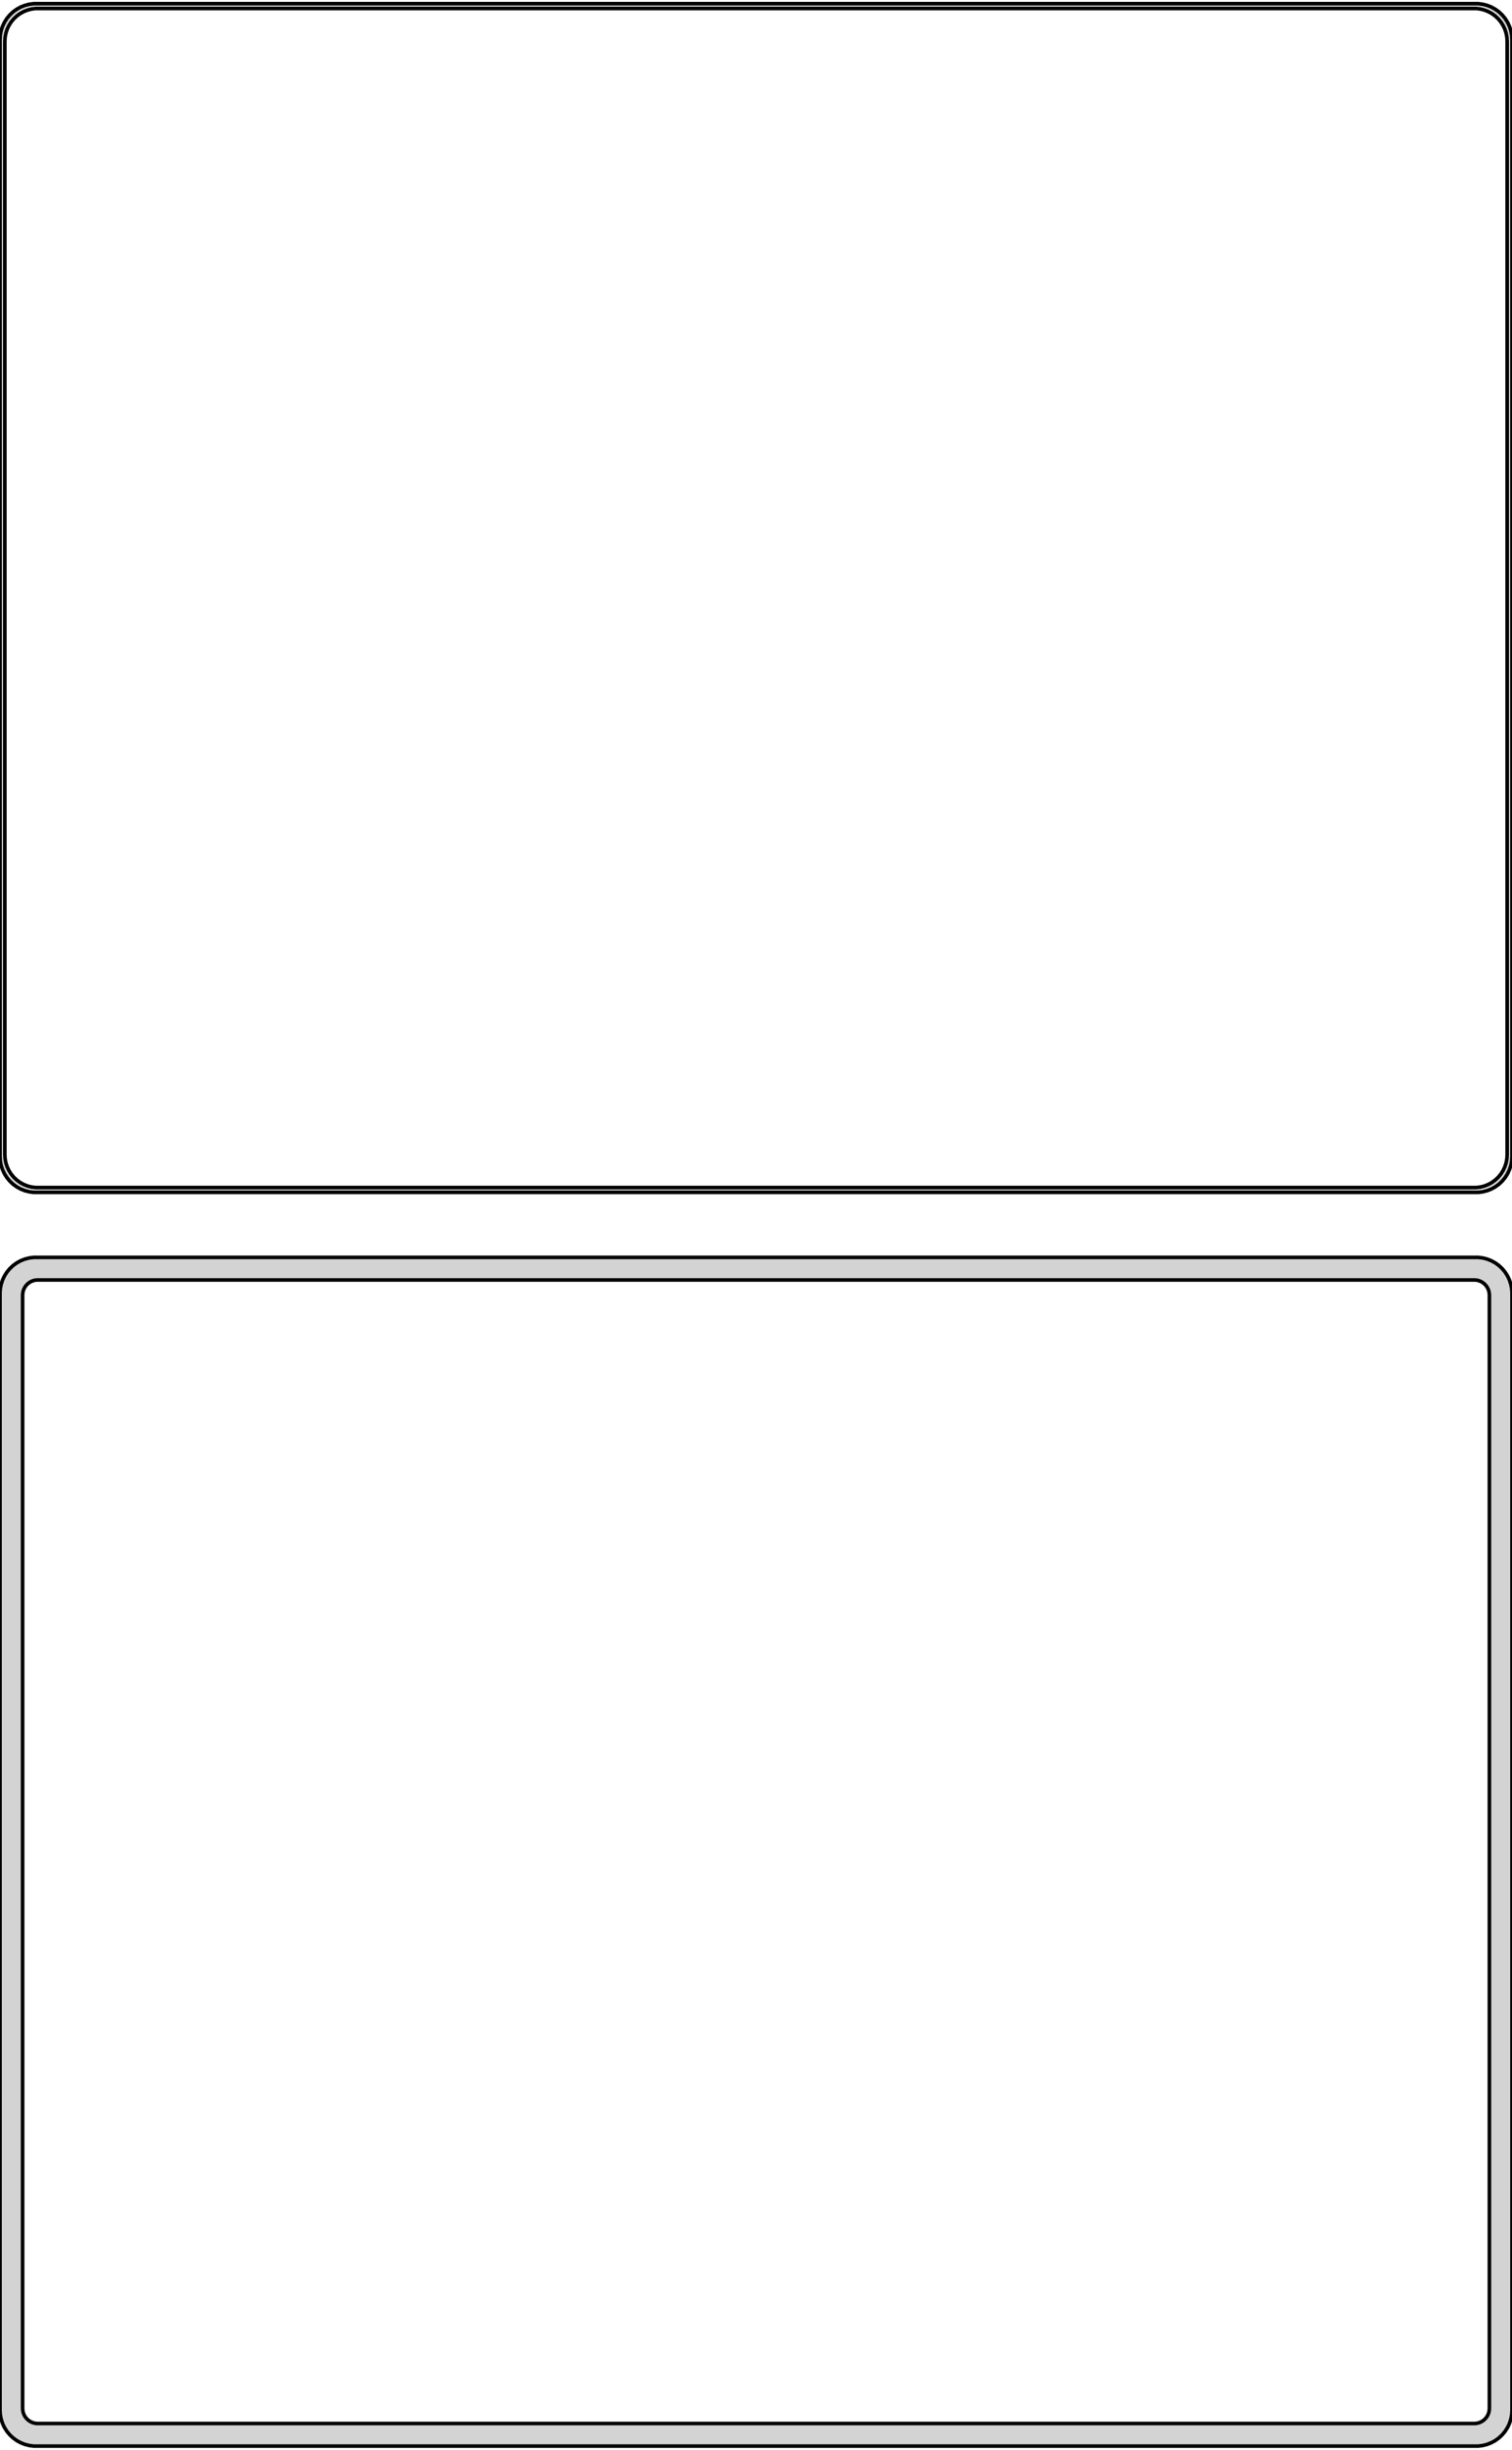 <?xml version="1.0" standalone="no"?>
<!DOCTYPE svg PUBLIC "-//W3C//DTD SVG 1.1//EN" "http://www.w3.org/Graphics/SVG/1.1/DTD/svg11.dtd">
<svg width="210mm" height="340mm" viewBox="-105 -605 210 340" xmlns="http://www.w3.org/2000/svg" version="1.1">
<title>OpenSCAD Model</title>
<path d="
M 100.937,-439.589 L 101.545,-439.745 L 102.129,-439.976 L 102.679,-440.278 L 103.187,-440.647 L 103.645,-441.077
 L 104.045,-441.561 L 104.382,-442.091 L 104.649,-442.659 L 104.843,-443.257 L 104.961,-443.873 L 105,-444.5
 L 105,-599.5 L 104.961,-600.127 L 104.843,-600.743 L 104.649,-601.341 L 104.382,-601.909 L 104.045,-602.439
 L 103.645,-602.923 L 103.187,-603.353 L 102.679,-603.722 L 102.129,-604.024 L 101.545,-604.255 L 100.937,-604.411
 L 100.314,-604.49 L -100.314,-604.49 L -100.937,-604.411 L -101.545,-604.255 L -102.129,-604.024 L -102.679,-603.722
 L -103.187,-603.353 L -103.645,-602.923 L -104.045,-602.439 L -104.382,-601.909 L -104.649,-601.341 L -104.843,-600.743
 L -104.961,-600.127 L -105,-599.5 L -105,-444.5 L -104.961,-443.873 L -104.843,-443.257 L -104.649,-442.659
 L -104.382,-442.091 L -104.045,-441.561 L -103.645,-441.077 L -103.187,-440.647 L -102.679,-440.278 L -102.129,-439.976
 L -101.545,-439.745 L -100.937,-439.589 L -100.314,-439.51 L 100.314,-439.51 z
M -100.037,-440.181 L -100.608,-440.253 L -101.165,-440.396 L -101.699,-440.607 L -102.203,-440.884 L -102.668,-441.222
 L -103.088,-441.616 L -103.454,-442.059 L -103.762,-442.544 L -104.007,-443.065 L -104.185,-443.611 L -104.292,-444.176
 L -104.328,-444.75 L -104.328,-599.25 L -104.292,-599.824 L -104.185,-600.389 L -104.007,-600.935 L -103.762,-601.456
 L -103.454,-601.941 L -103.088,-602.384 L -102.668,-602.778 L -102.203,-603.116 L -101.699,-603.393 L -101.165,-603.604
 L -100.608,-603.747 L -100.037,-603.819 L 100.037,-603.819 L 100.608,-603.747 L 101.165,-603.604 L 101.699,-603.393
 L 102.203,-603.116 L 102.668,-602.778 L 103.088,-602.384 L 103.454,-601.941 L 103.762,-601.456 L 104.007,-600.935
 L 104.185,-600.389 L 104.292,-599.824 L 104.328,-599.25 L 104.328,-444.75 L 104.292,-444.176 L 104.185,-443.611
 L 104.007,-443.065 L 103.762,-442.544 L 103.454,-442.059 L 103.088,-441.616 L 102.668,-441.222 L 102.203,-440.884
 L 101.699,-440.607 L 101.165,-440.396 L 100.608,-440.253 L 100.037,-440.181 z
M 100.937,-265.589 L 101.545,-265.745 L 102.129,-265.976 L 102.679,-266.278 L 103.187,-266.647 L 103.645,-267.077
 L 104.045,-267.561 L 104.382,-268.091 L 104.649,-268.659 L 104.843,-269.257 L 104.961,-269.873 L 105,-270.5
 L 105,-425.5 L 104.961,-426.127 L 104.843,-426.743 L 104.649,-427.341 L 104.382,-427.909 L 104.045,-428.439
 L 103.645,-428.923 L 103.187,-429.353 L 102.679,-429.722 L 102.129,-430.024 L 101.545,-430.255 L 100.937,-430.411
 L 100.314,-430.49 L -100.314,-430.49 L -100.937,-430.411 L -101.545,-430.255 L -102.129,-430.024 L -102.679,-429.722
 L -103.187,-429.353 L -103.645,-428.923 L -104.045,-428.439 L -104.382,-427.909 L -104.649,-427.341 L -104.843,-426.743
 L -104.961,-426.127 L -105,-425.5 L -105,-270.5 L -104.961,-269.873 L -104.843,-269.257 L -104.649,-268.659
 L -104.382,-268.091 L -104.045,-267.561 L -103.645,-267.077 L -103.187,-266.647 L -102.679,-266.278 L -102.129,-265.976
 L -101.545,-265.745 L -100.937,-265.589 L -100.314,-265.51 L 100.314,-265.51 z
M -99.882,-268.645 L -100.145,-268.678 L -100.402,-268.744 L -100.648,-268.841 L -100.88,-268.969 L -101.095,-269.124
 L -101.288,-269.306 L -101.457,-269.51 L -101.599,-269.734 L -101.711,-269.973 L -101.793,-270.225 L -101.843,-270.486
 L -101.86,-270.75 L -101.86,-425.25 L -101.843,-425.514 L -101.793,-425.775 L -101.711,-426.027 L -101.599,-426.266
 L -101.457,-426.49 L -101.288,-426.694 L -101.095,-426.876 L -100.88,-427.031 L -100.648,-427.159 L -100.402,-427.256
 L -100.145,-427.322 L -99.882,-427.355 L 99.882,-427.355 L 100.145,-427.322 L 100.402,-427.256 L 100.648,-427.159
 L 100.88,-427.031 L 101.095,-426.876 L 101.288,-426.694 L 101.457,-426.49 L 101.599,-426.266 L 101.711,-426.027
 L 101.793,-425.775 L 101.843,-425.514 L 101.86,-425.25 L 101.86,-270.75 L 101.843,-270.486 L 101.793,-270.225
 L 101.711,-269.973 L 101.599,-269.734 L 101.457,-269.51 L 101.288,-269.306 L 101.095,-269.124 L 100.88,-268.969
 L 100.648,-268.841 L 100.402,-268.744 L 100.145,-268.678 L 99.882,-268.645 z
" stroke="black" fill="lightgray" stroke-width="0.5"/>
</svg>

